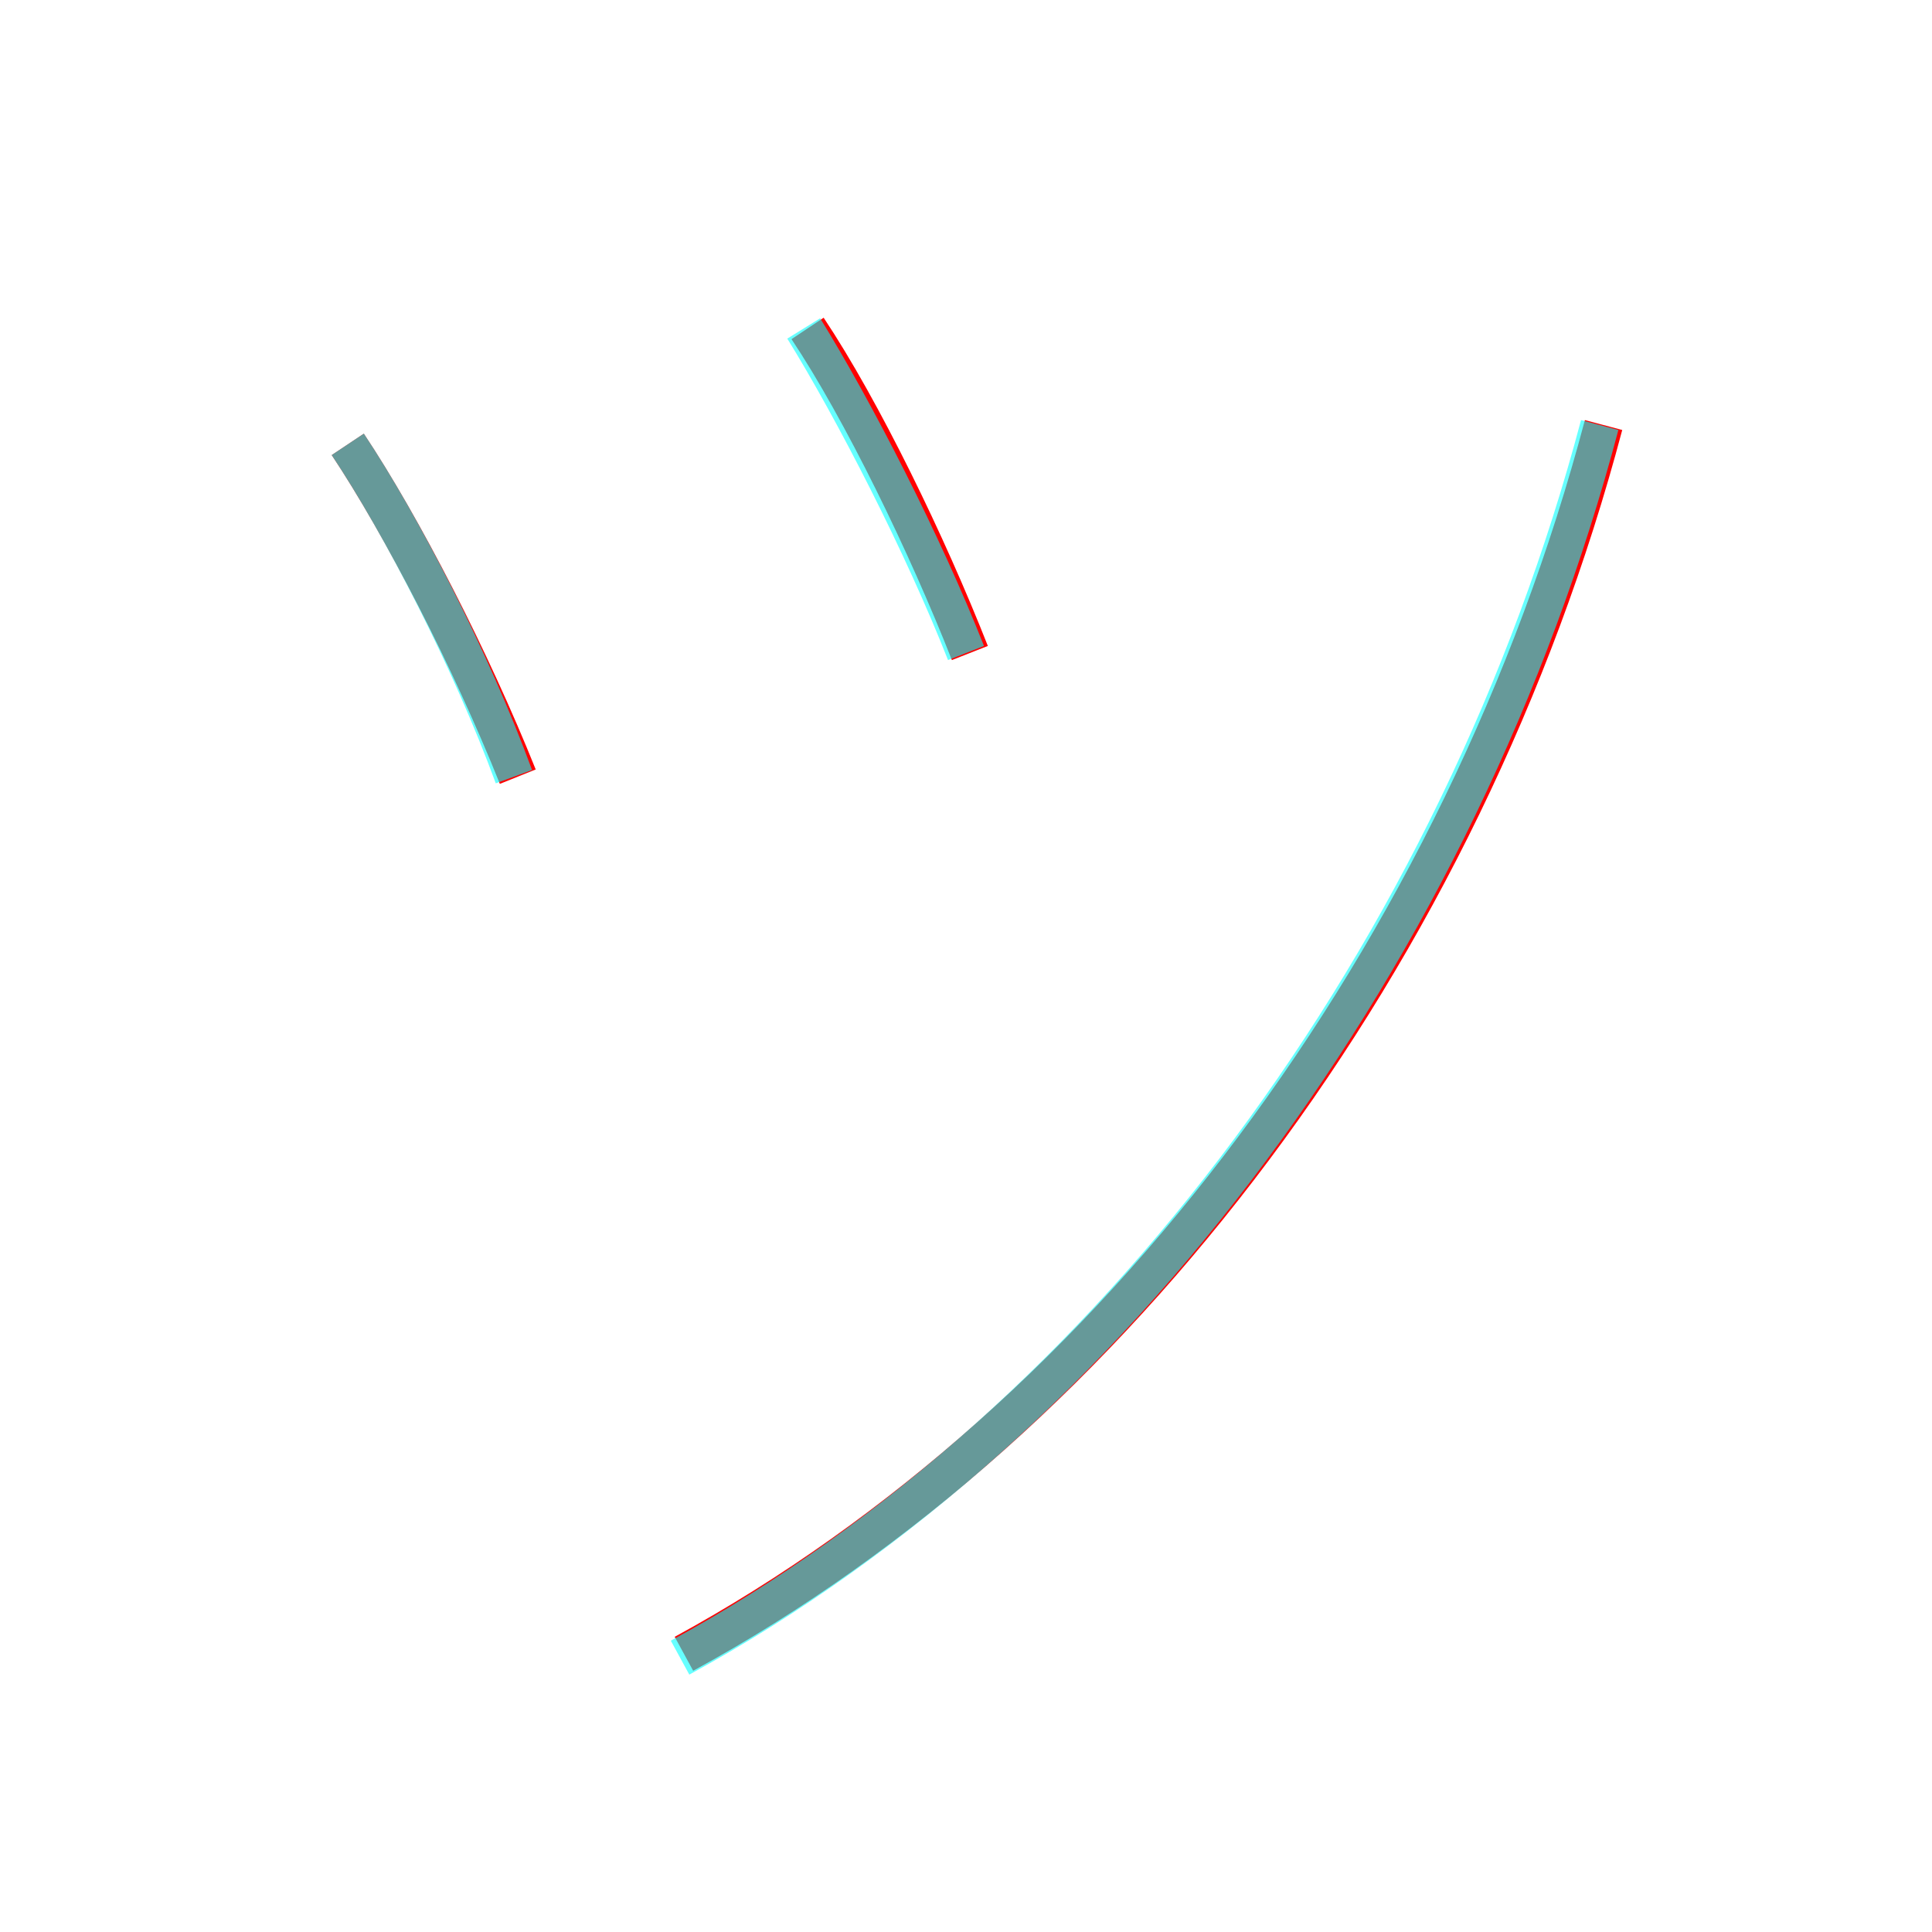 <?xml version='1.0' encoding='utf8'?>
<svg viewBox="0.0 -6.0 50.0 50.0" version="1.1" xmlns="http://www.w3.org/2000/svg">
<rect x="0.0" y="-6.0" width="50.0" height="50.0" fill="#333333" stroke="none"/>
<rect x="-1000" y="-1000" width="2000" height="2000" stroke="white" fill="white"/>
<g style="fill:none;stroke:rgba(255, 0, 0, 1);  stroke-width:1"><path d="M 17.7 -1.2 C 28.9 -7.3 37.9 -19.4 41.5 -33.0 M 13.4 -23.9 C 12.2 -26.9 10.4 -30.4 9.0 -32.5 M 25.1 -27.1 C 24.0 -29.9 22.3 -33.4 20.9 -35.5" transform="translate(0.0 38.0)" />
</g>
<g style="fill:none;stroke:rgba(0, 255, 255, 0.6);  stroke-width:1">
<path d="M 17.6 -1.1 C 28.8 -7.2 37.8 -19.4 41.4 -33.0 M 13.3 -23.9 C 12.2 -26.9 10.4 -30.4 9.0 -32.5 M 25.0 -27.1 C 23.9 -29.9 22.1 -33.4 20.8 -35.5" transform="translate(0.0 38.0)" />
</g>
</svg>